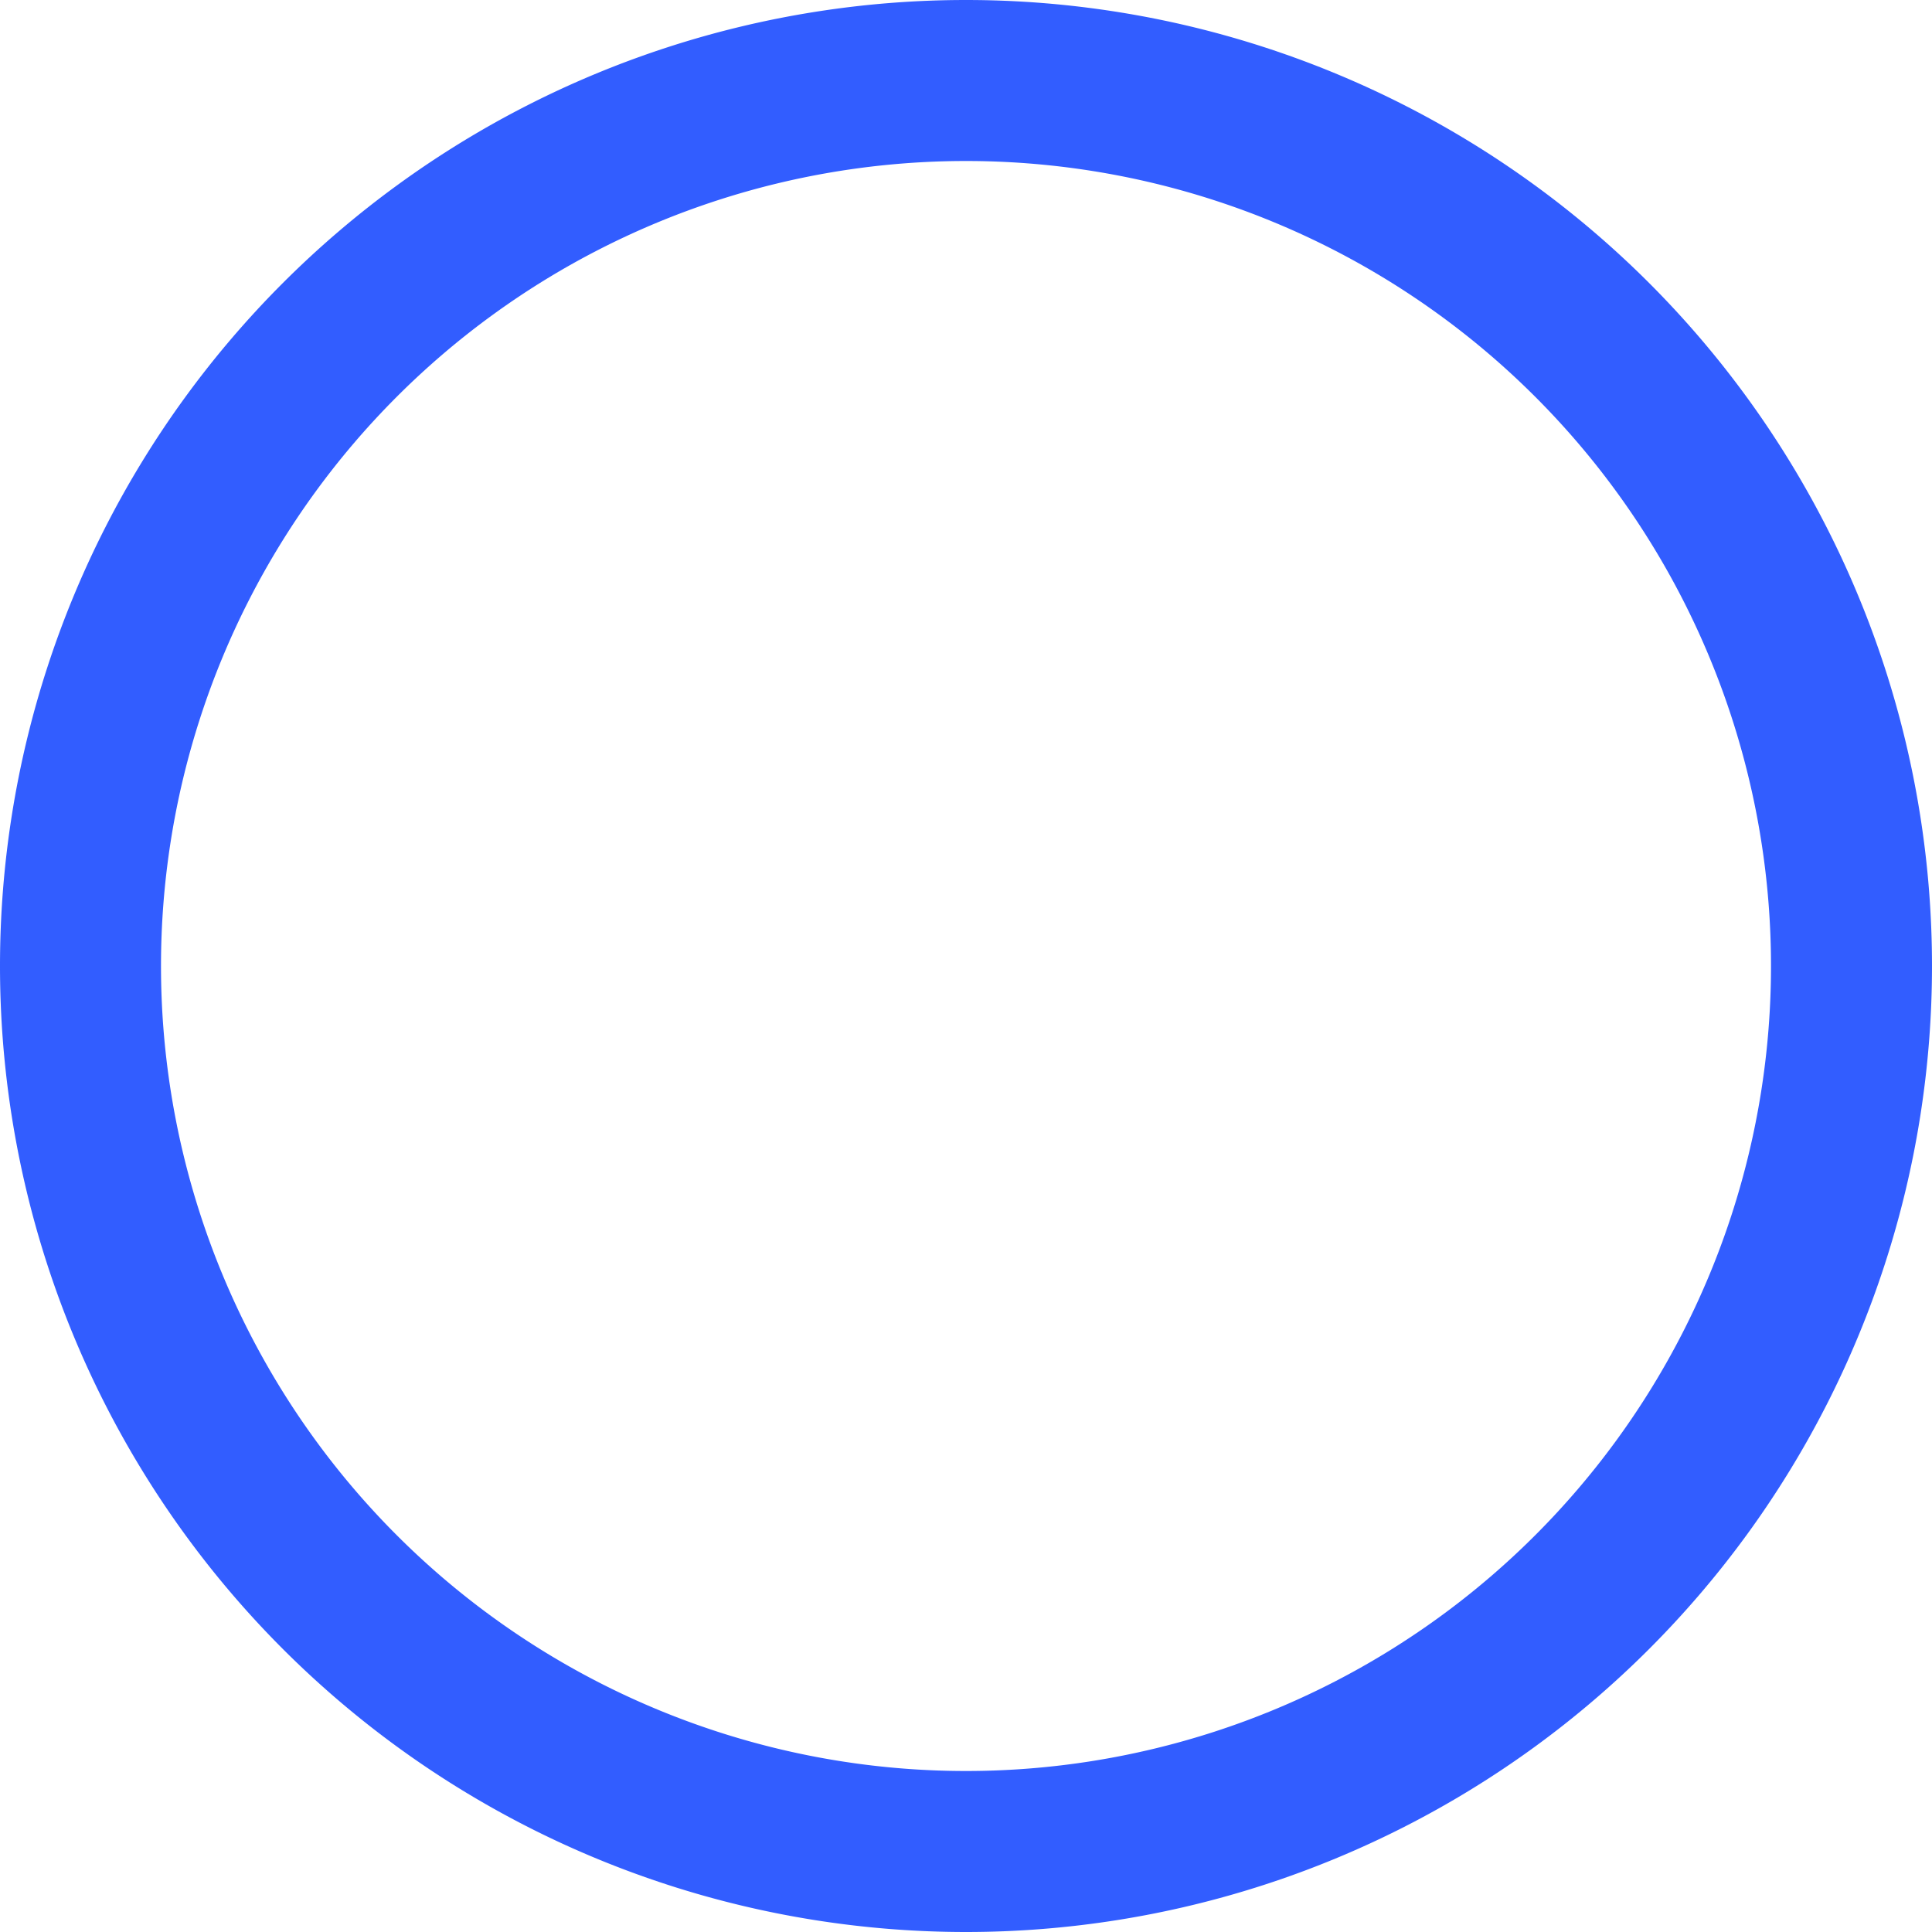 <svg width="12" height="12" fill="none" xmlns="http://www.w3.org/2000/svg"><path fill-rule="evenodd" clip-rule="evenodd" d="M6 11A5 5 0 106 1a5 5 0 000 10zm0 1A6 6 0 106 0a6 6 0 000 12z" fill="#325DFF"/></svg>
